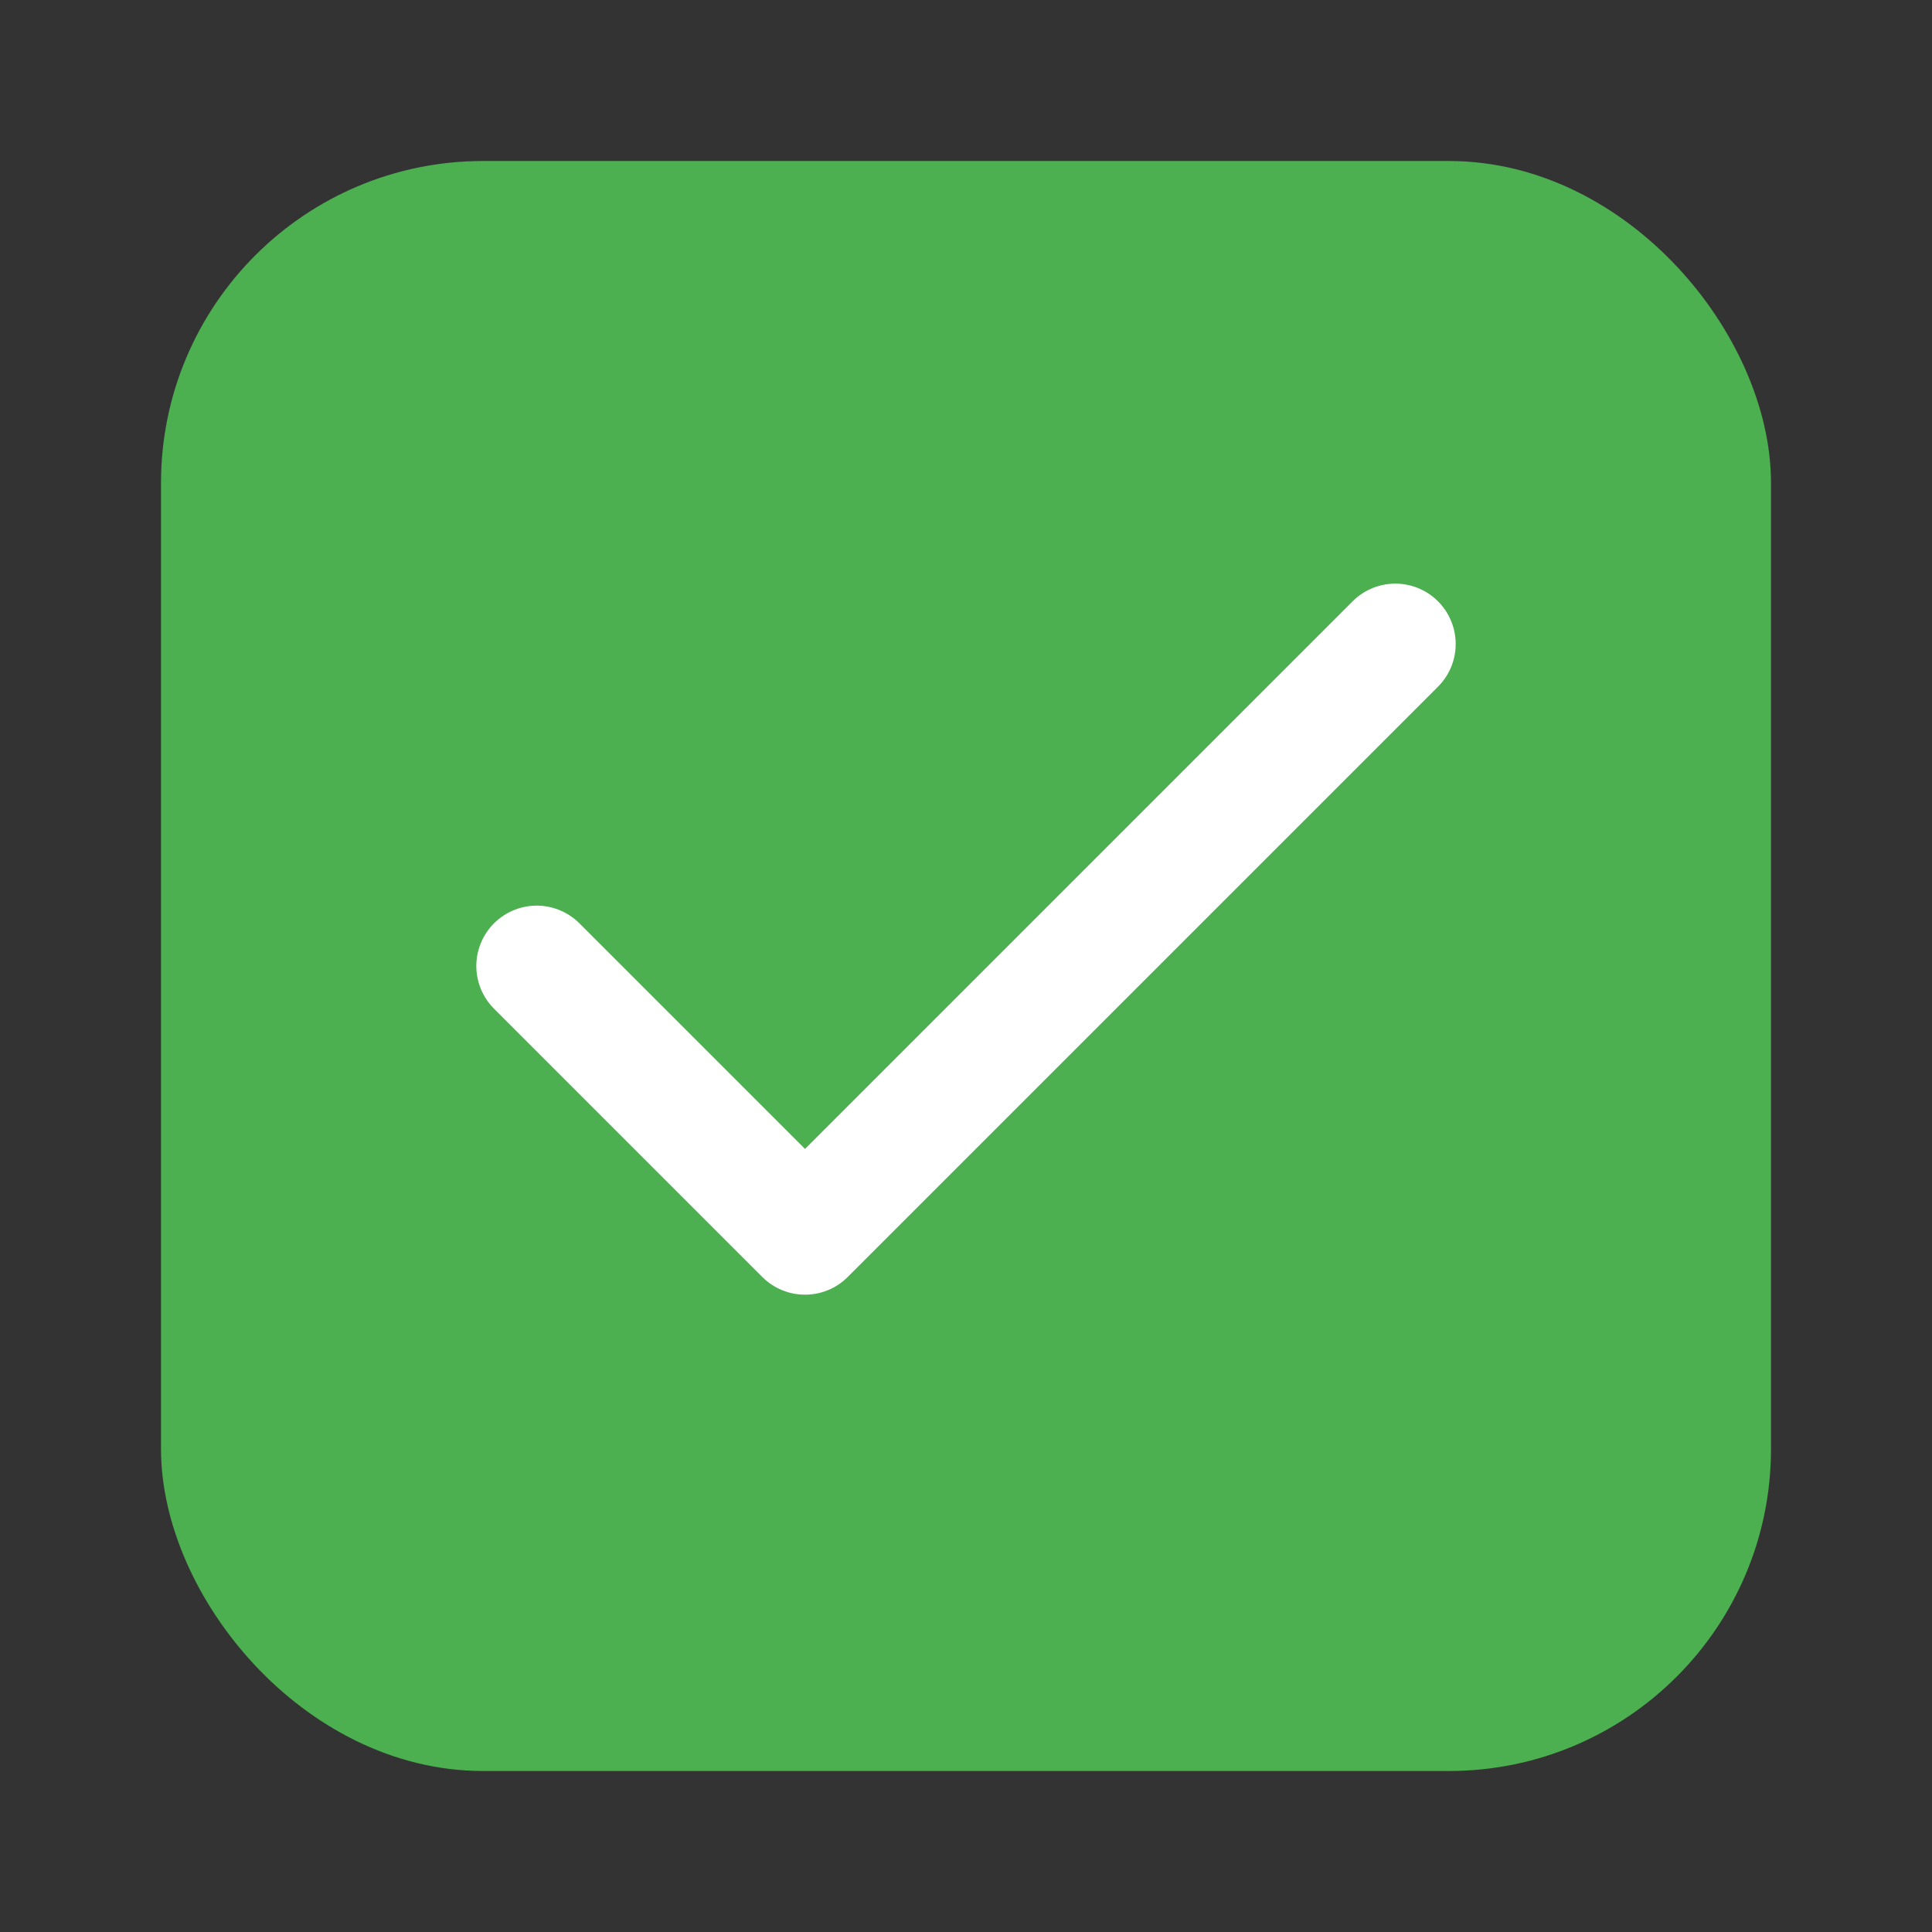 <svg width="24" height="24" viewBox="0 0 24 24" fill="none" xmlns="http://www.w3.org/2000/svg">
<rect x="0" y="0" width="24" height="24" fill="#333333" stroke="none"/>
<g clip-path="url(#clip0_59_1821)">
<rect x="2.5" y="2.5" width="19" height="19" rx="3.5" fill="#4CAF50" stroke="#4CAF50"/>
<path d="M17.333 8L10 15.333L6.667 12" stroke="white" stroke-width="1.5" stroke-linecap="round" stroke-linejoin="round"/>
</g>
<defs>
<clipPath id="clip0_59_1821">
<rect x="2" y="2" width="20" height="20" rx="1" fill="white"/>
</clipPath>
</defs>
</svg>
